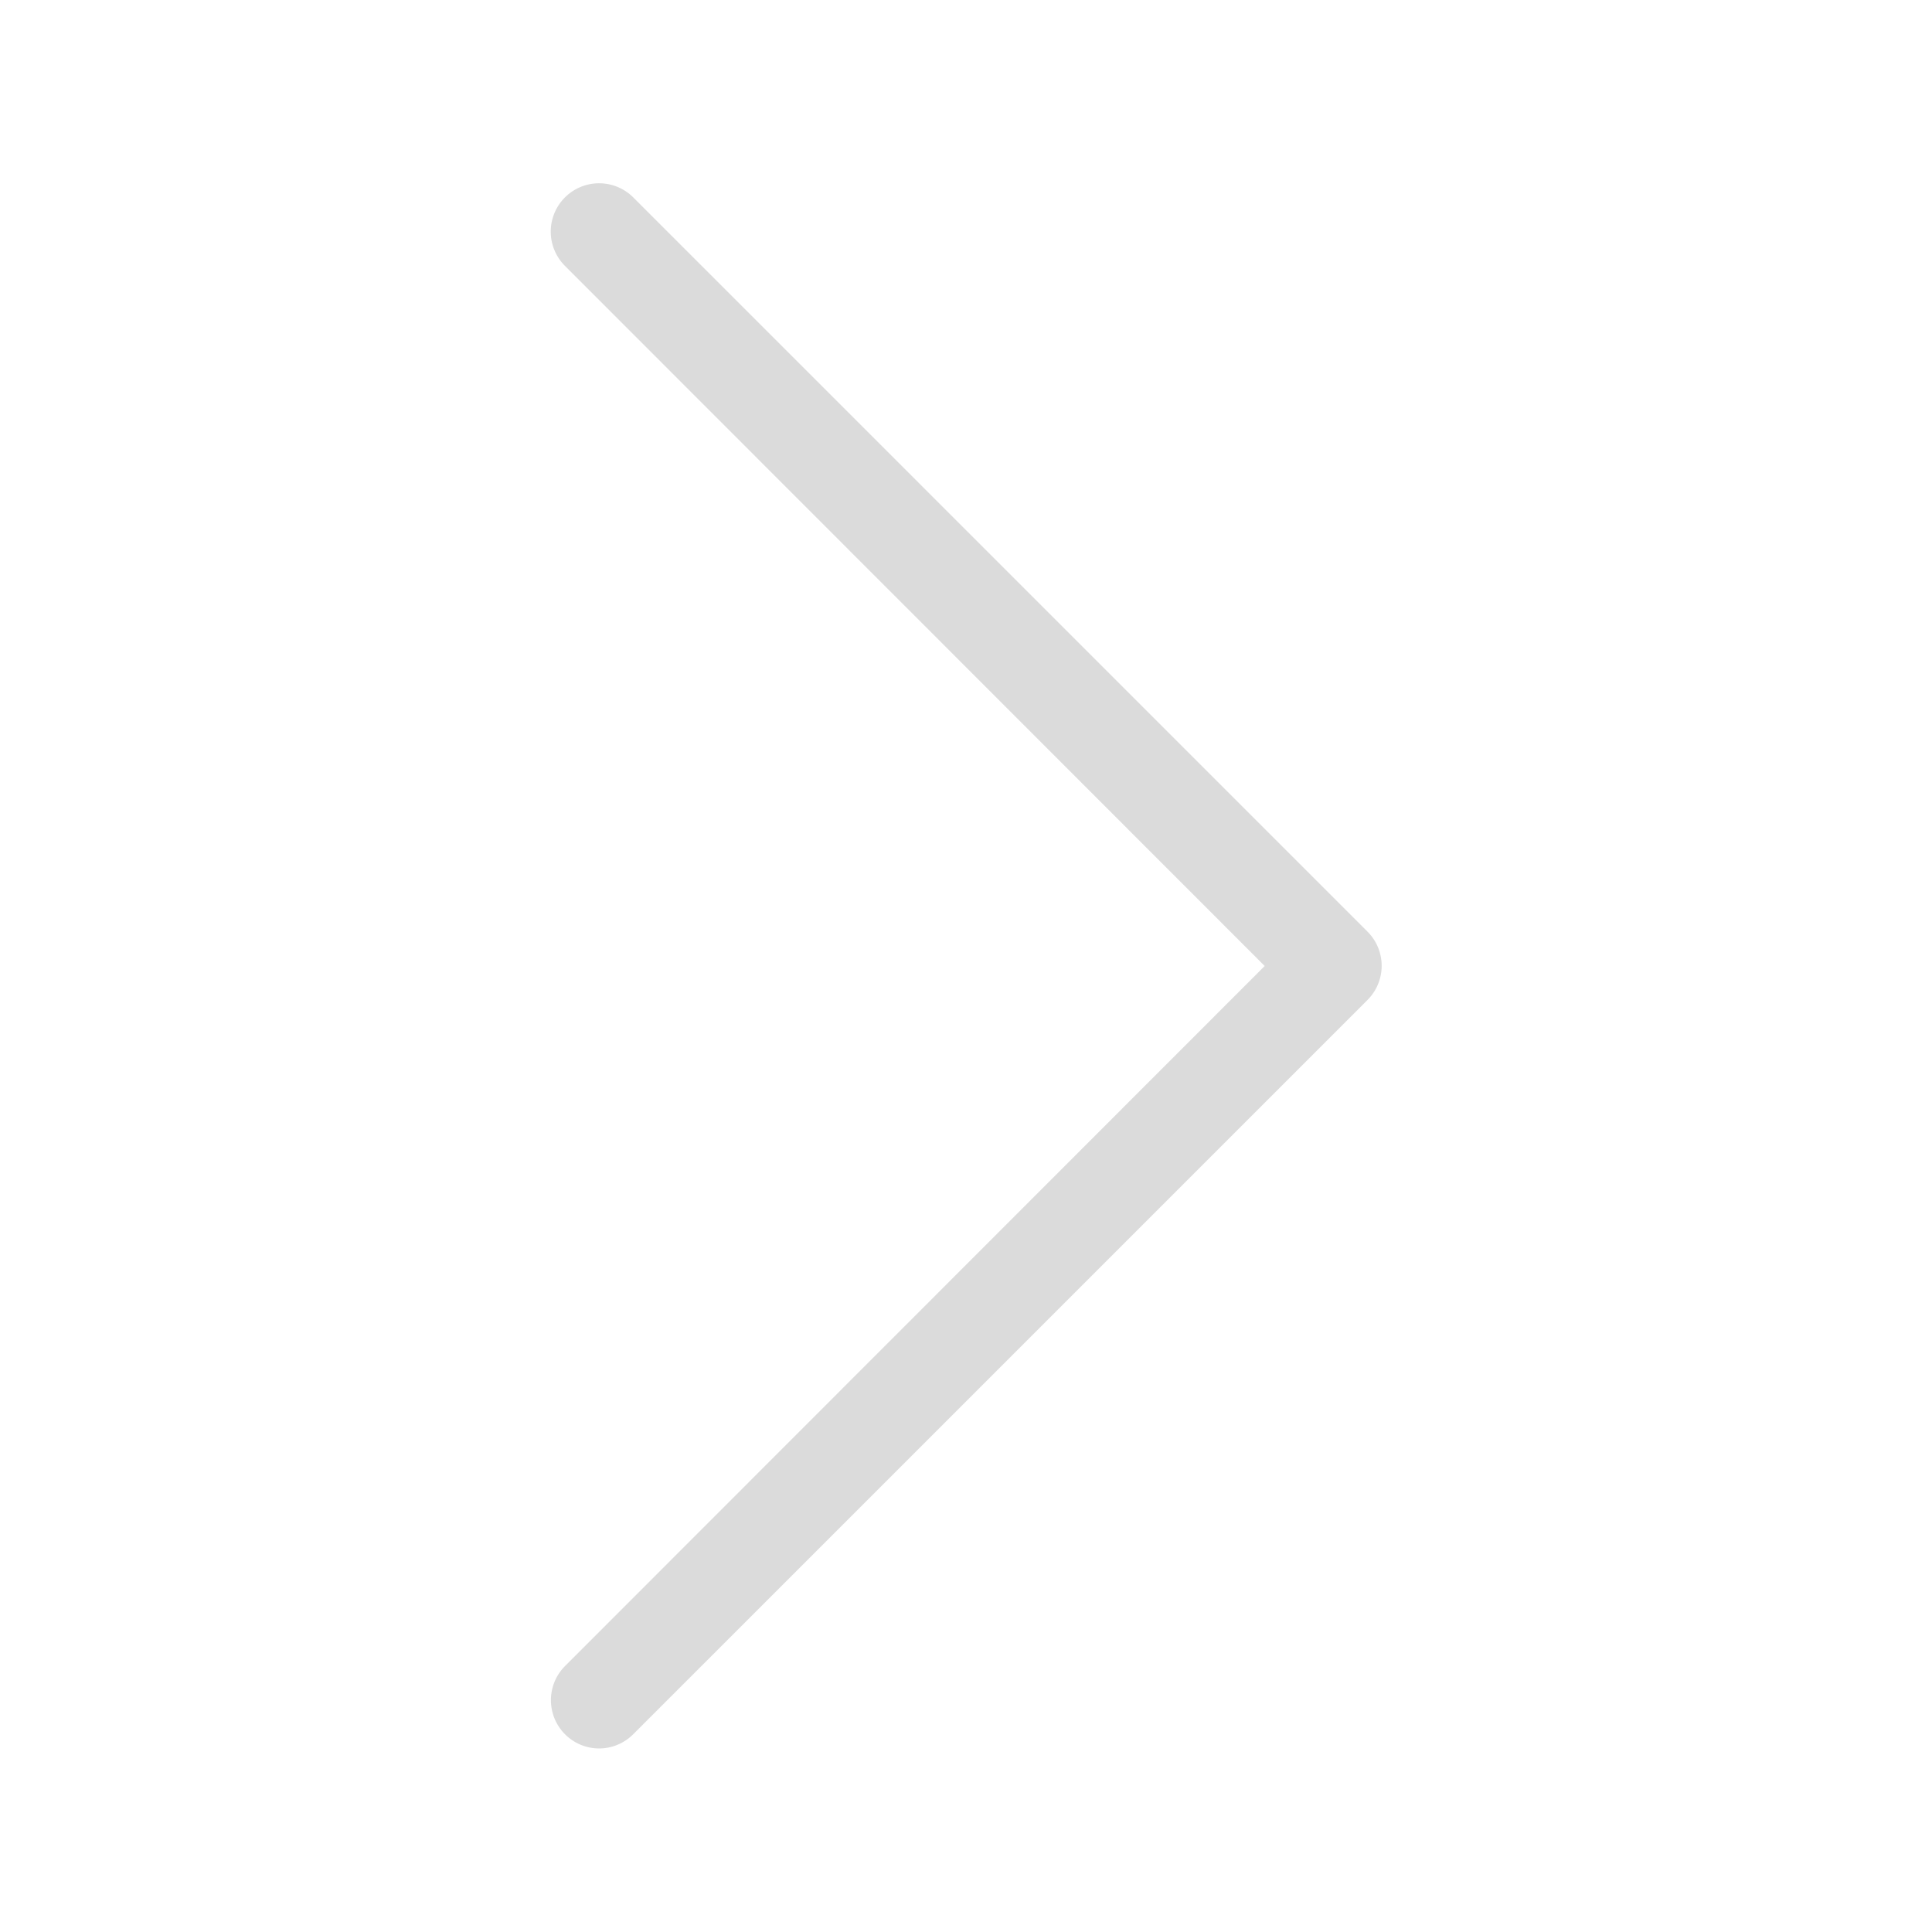 <?xml version="1.0" standalone="no"?><!DOCTYPE svg PUBLIC "-//W3C//DTD SVG 1.1//EN" "http://www.w3.org/Graphics/SVG/1.1/DTD/svg11.dtd"><svg t="1574939810164" class="icon" viewBox="0 0 1024 1024" version="1.1" xmlns="http://www.w3.org/2000/svg" p-id="1496" xmlns:xlink="http://www.w3.org/1999/xlink" width="200" height="200"><defs><style type="text/css"></style></defs><path d="M317.44 926.72a25.6 25.6 0 0 1-18.022-43.622L670.31 512 299.418 140.902a25.6 25.6 0 1 1 36.25-36.25l389.12 389.12a25.6 25.6 0 0 1 0 36.25l-389.12 389.12a25.6 25.6 0 0 1-18.227 7.578z" p-id="1497" fill="#dbdbdb"></path></svg>